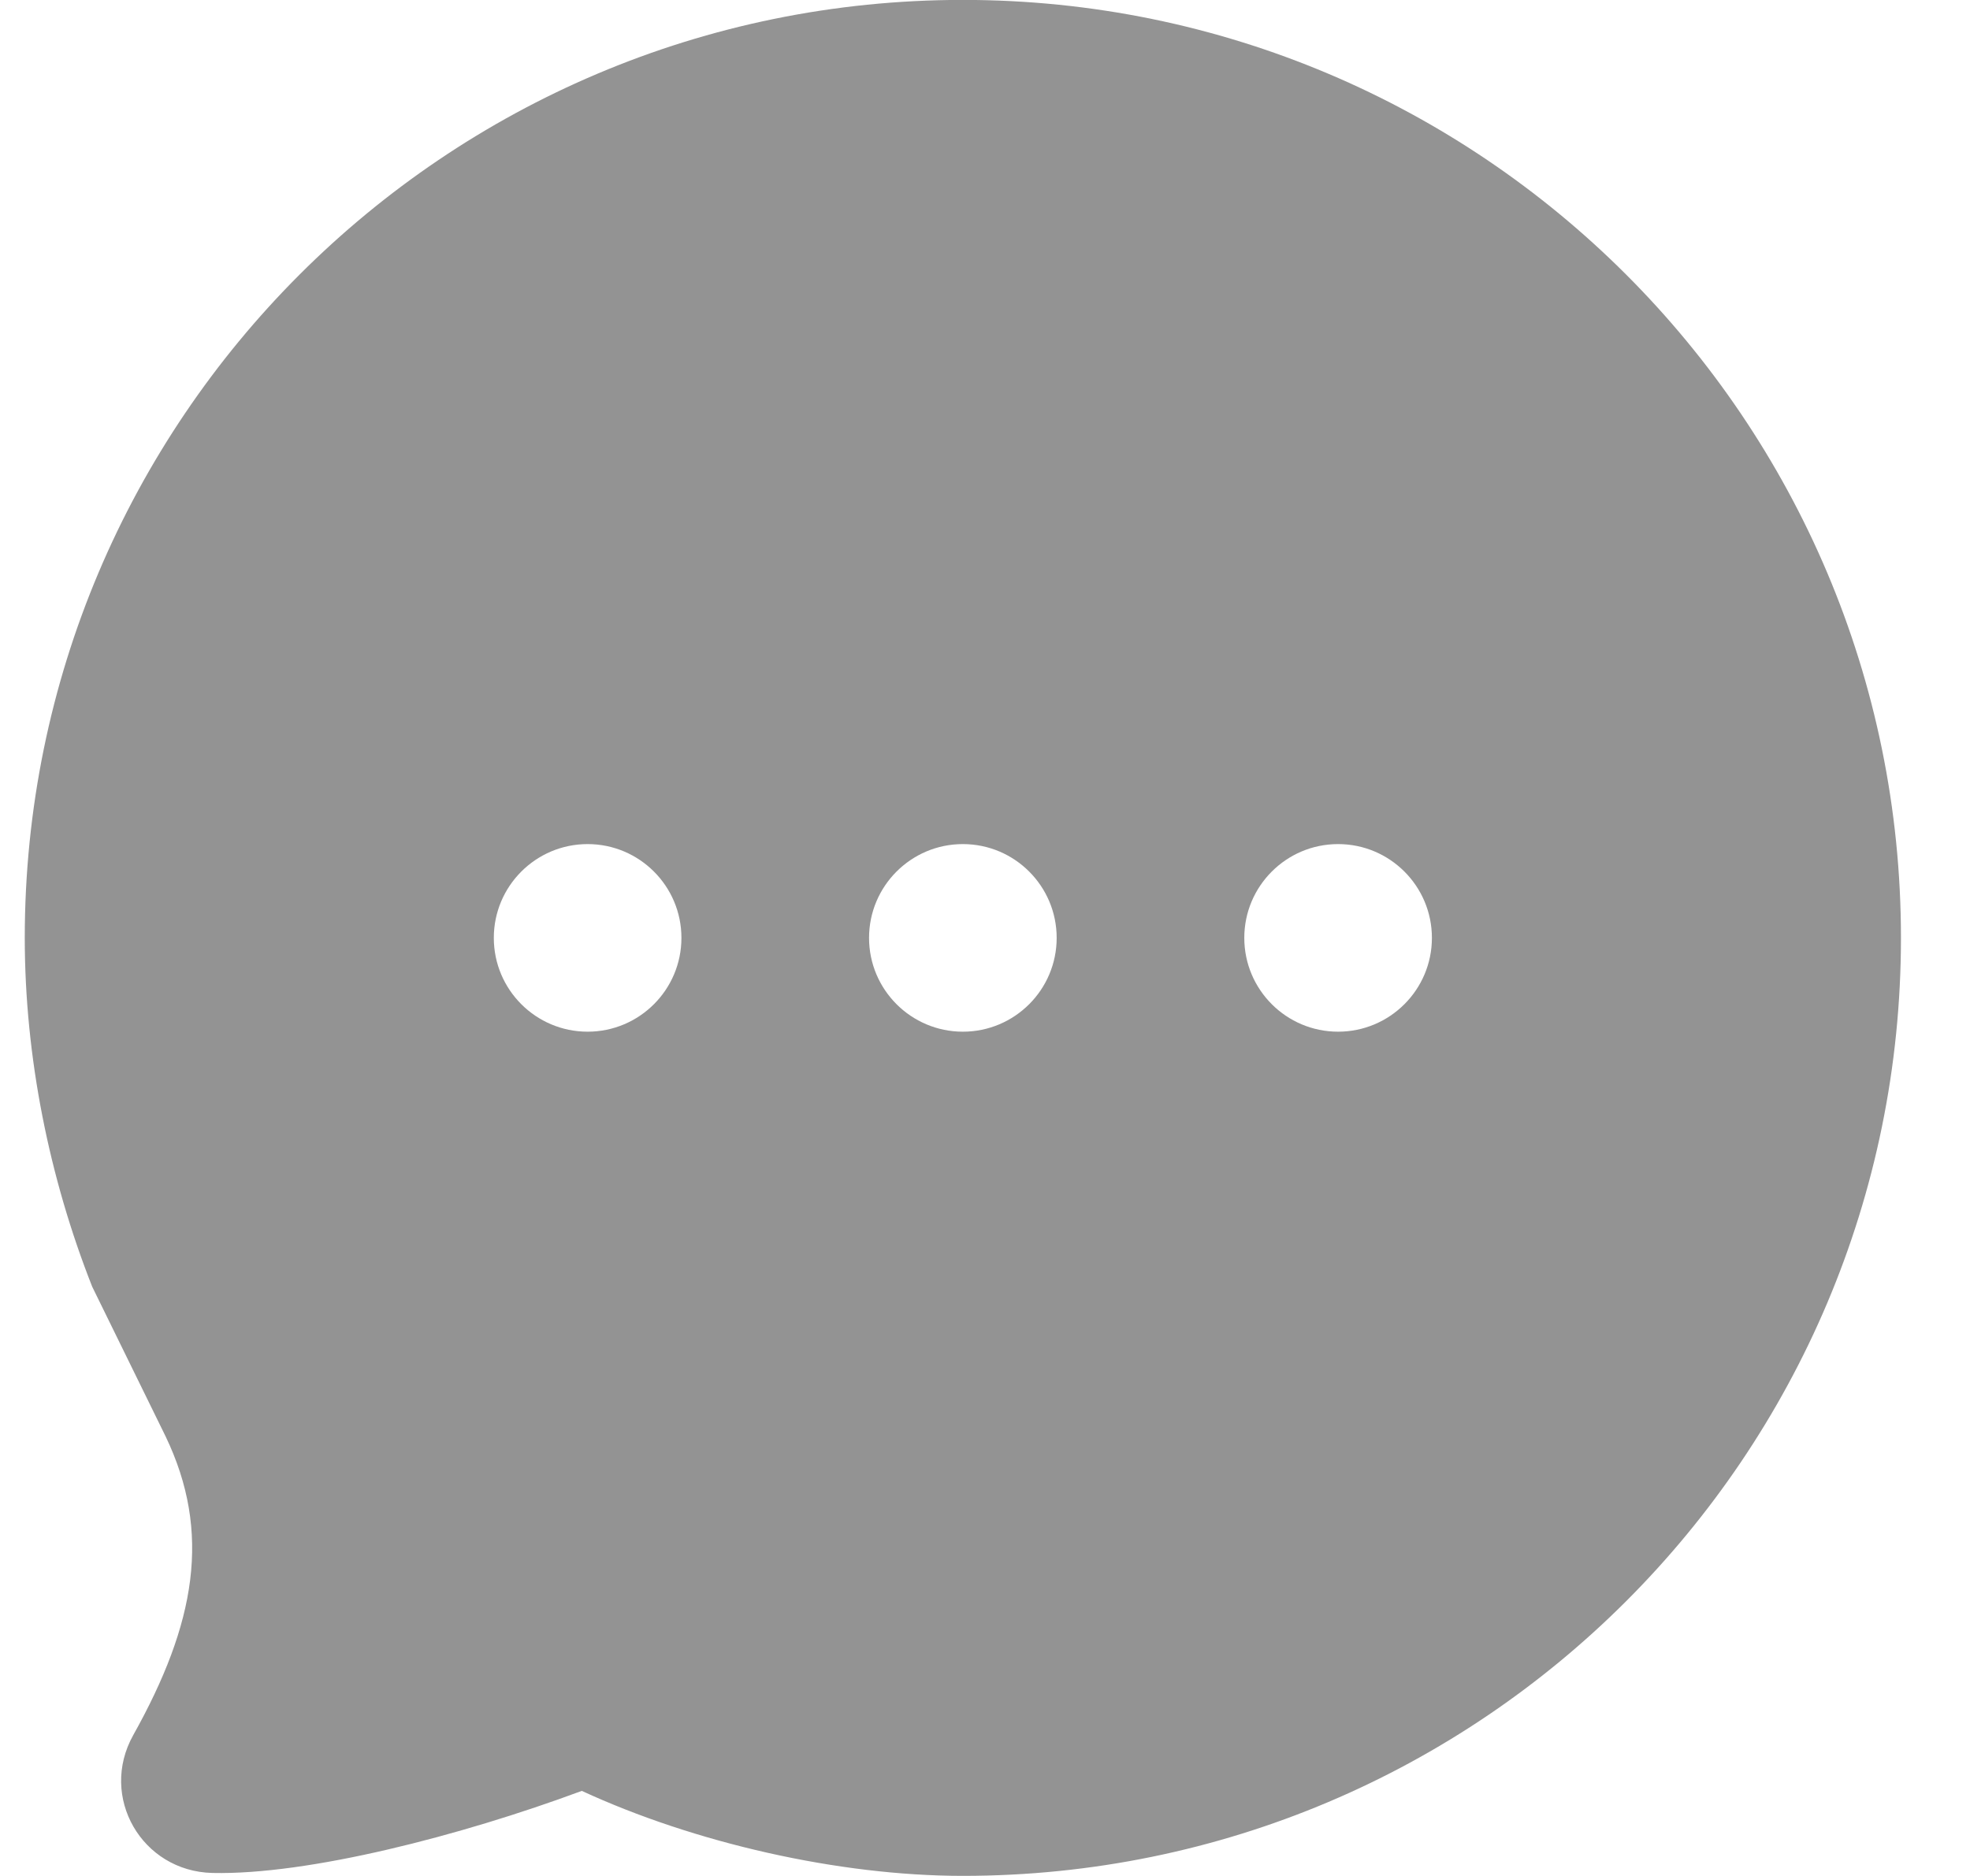 <svg width="21" height="20" viewBox="0 0 21 20" fill="none" xmlns="http://www.w3.org/2000/svg">
<path d="M10.264 -0.001C4.741 -0.001 0.264 4.476 0.264 9.999C0.264 11.271 0.526 12.56 0.983 13.718L1.764 15.311C2.259 16.34 2.085 17.31 1.42 18.499C1.053 19.157 1.511 19.95 2.264 19.968C3.281 19.991 4.908 19.573 6.202 19.093C7.395 19.644 8.932 19.999 10.264 19.999C15.787 19.999 20.264 15.522 20.264 9.999C20.264 4.476 15.787 -0.001 10.264 -0.001ZM6.264 8.999C6.816 8.999 7.264 9.447 7.264 9.999C7.264 10.551 6.816 10.999 6.264 10.999C5.712 10.999 5.264 10.551 5.264 9.999C5.264 9.447 5.712 8.999 6.264 8.999ZM10.264 8.999C10.816 8.999 11.264 9.447 11.264 9.999C11.264 10.551 10.816 10.999 10.264 10.999C9.712 10.999 9.264 10.551 9.264 9.999C9.264 9.447 9.712 8.999 10.264 8.999ZM14.264 8.999C14.816 8.999 15.264 9.447 15.264 9.999C15.264 10.551 14.816 10.999 14.264 10.999C13.712 10.999 13.264 10.551 13.264 9.999C13.264 9.447 13.712 8.999 14.264 8.999Z" fill="#939393"/>
</svg>
